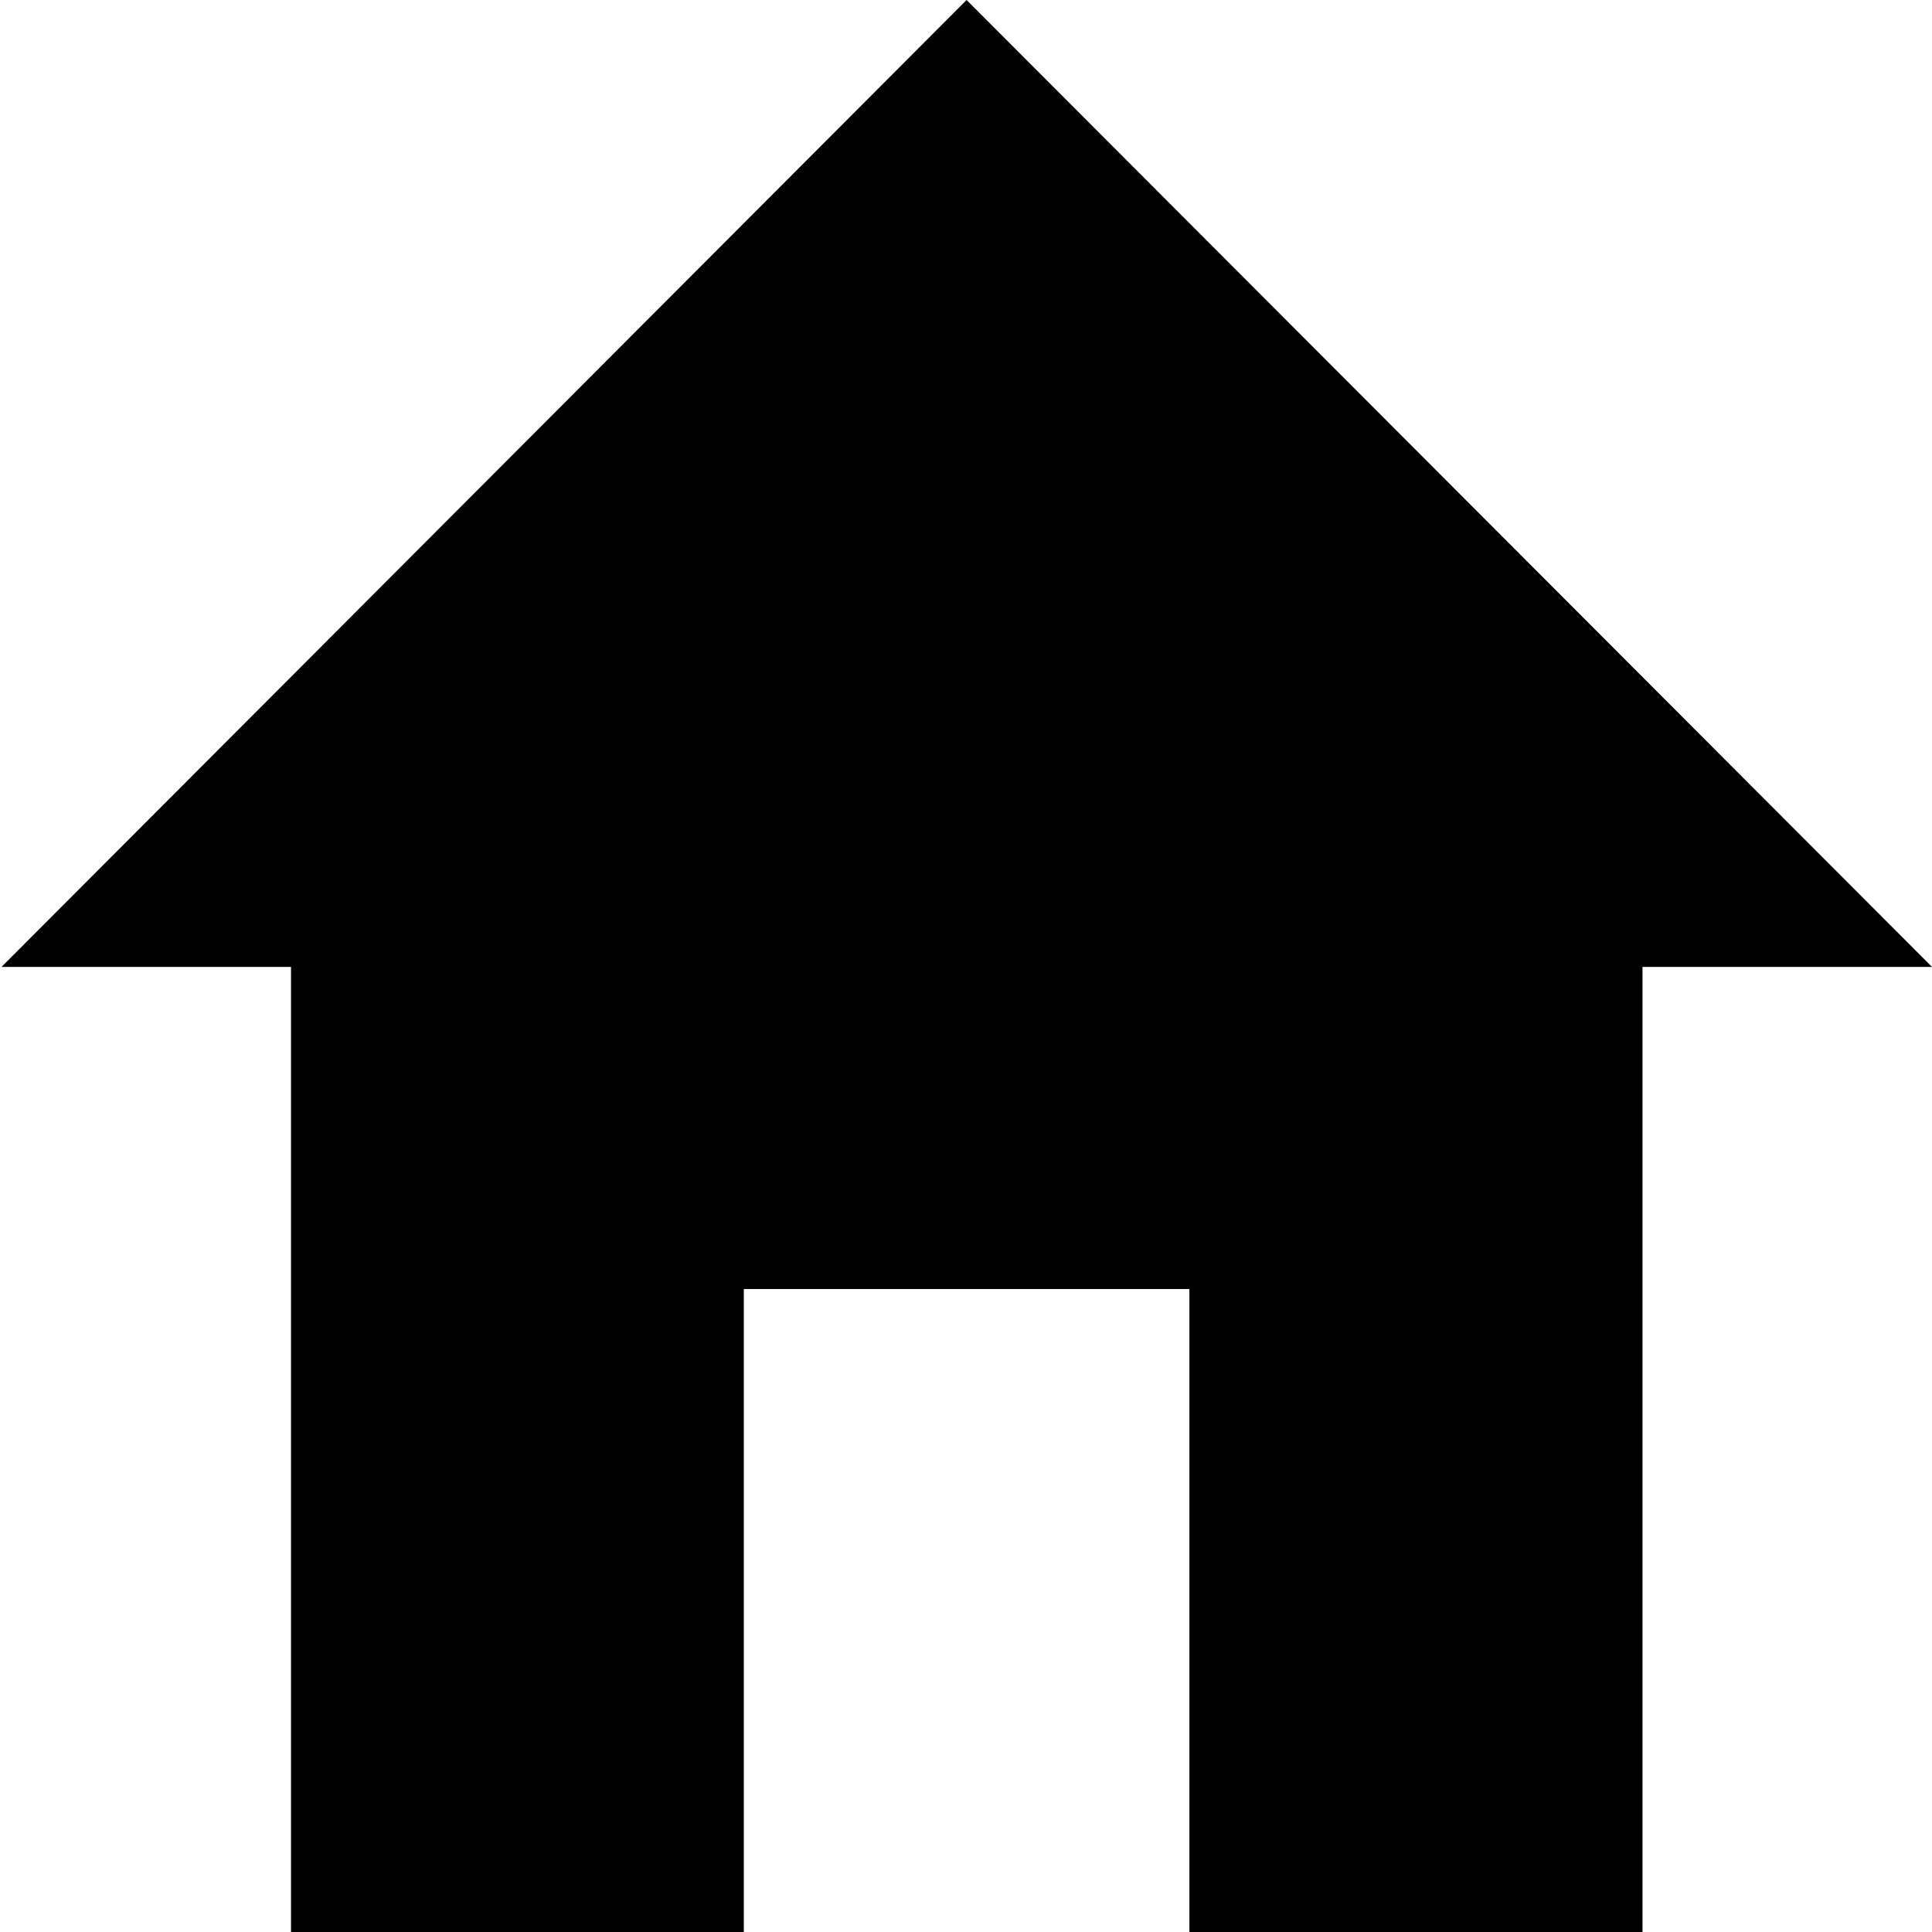 <?xml version="1.0" encoding="utf-8"?>
<!-- Generator: Adobe Illustrator 18.1.1, SVG Export Plug-In . SVG Version: 6.00 Build 0)  -->
<svg version="1.1" xmlns="http://www.w3.org/2000/svg" xmlns:xlink="http://www.w3.org/1999/xlink" x="0px" y="0px"
	 viewBox="-361 356.9 640 640" enable-background="new -361 356.9 640 640" xml:space="preserve">
<g id="icon-area">
</g>
<g id="guides">
	<polygon points="-114.6,997.5 -114.6,783.9 33,783.9 33,997.5 183.1,997.5 183.1,677.2 279,677.2 -40.8,356.9 -360.5,677.2 
		-264.6,677.2 -264.6,997.5 	"/>
</g>
</svg>
